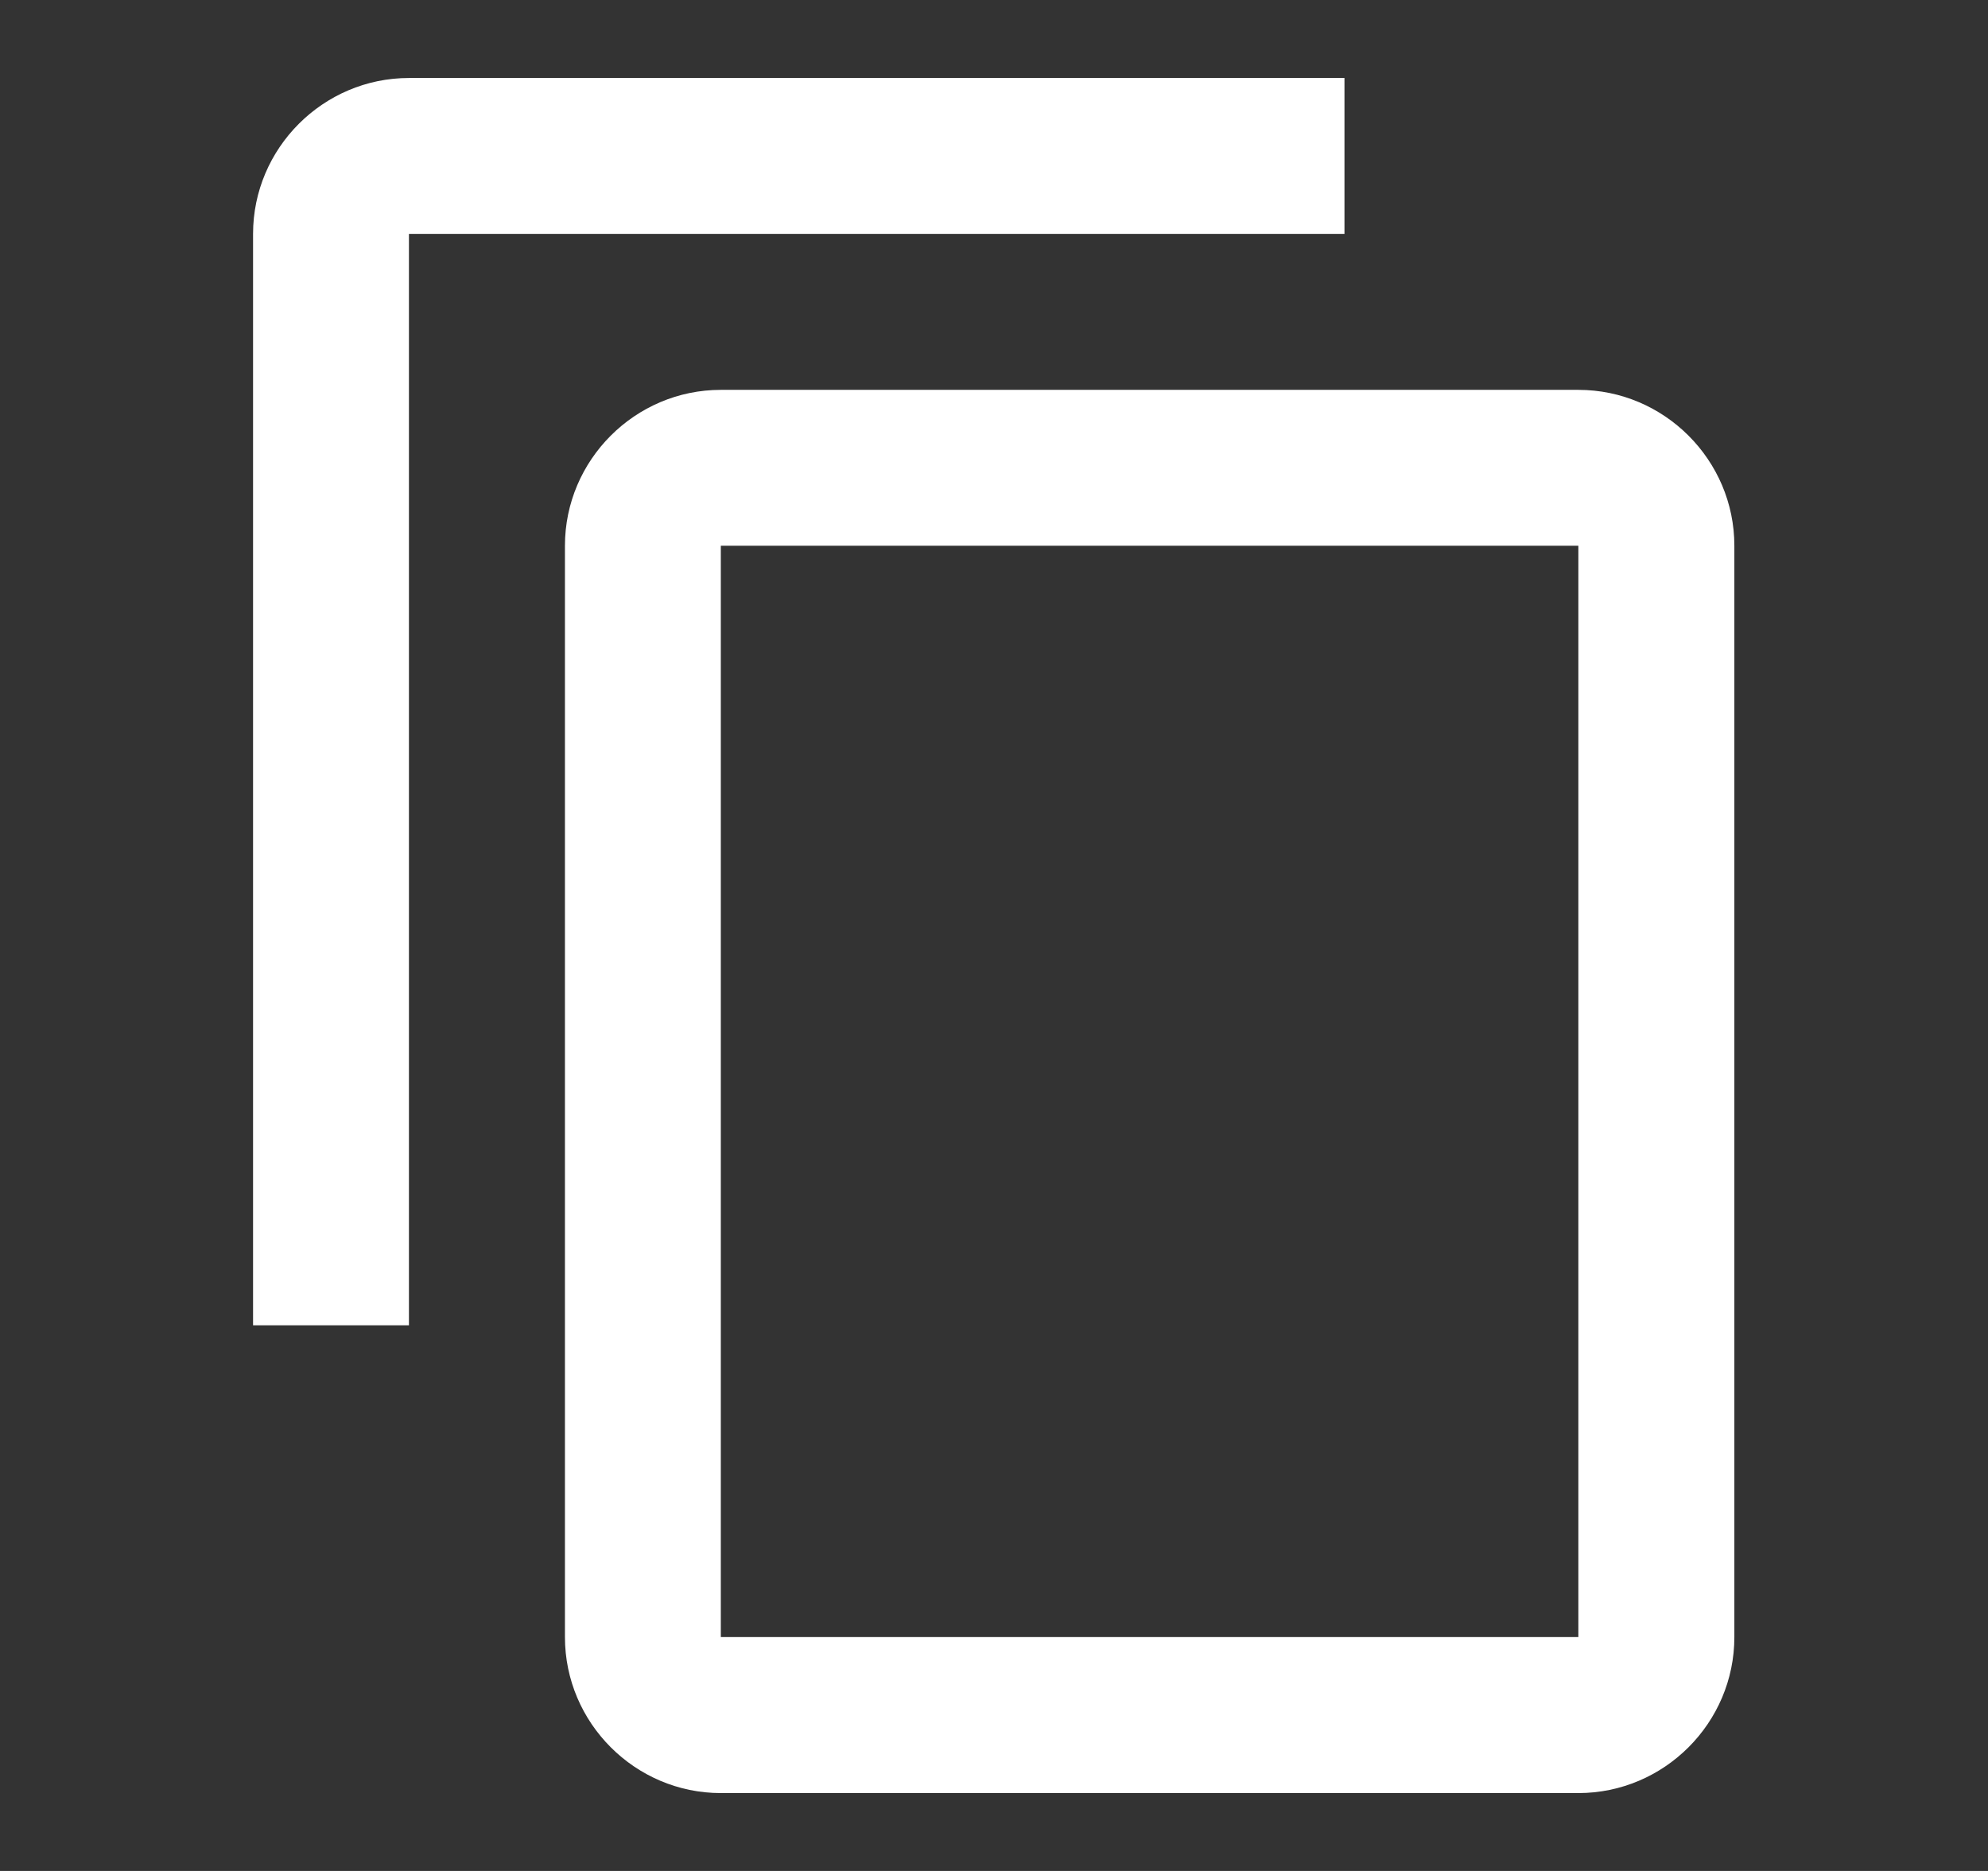 <svg width="17" height="16" viewBox="0 0 17 16" fill="none" xmlns="http://www.w3.org/2000/svg">
<rect x="0" y="0" width="17" height="16" fill="#333333" stroke="none"/>
<path d="M11.497 0.667H3.497C2.764 0.667 2.164 1.267 2.164 2V11.334H3.497V2H11.497V0.667ZM13.497 3.334H6.164C5.431 3.334 4.831 3.934 4.831 4.667V14C4.831 14.734 5.431 15.334 6.164 15.334H13.497C14.231 15.334 14.831 14.734 14.831 14V4.667C14.831 3.934 14.231 3.334 13.497 3.334ZM13.497 14H6.164V4.667H13.497V14Z" fill="white"/>
</svg>
